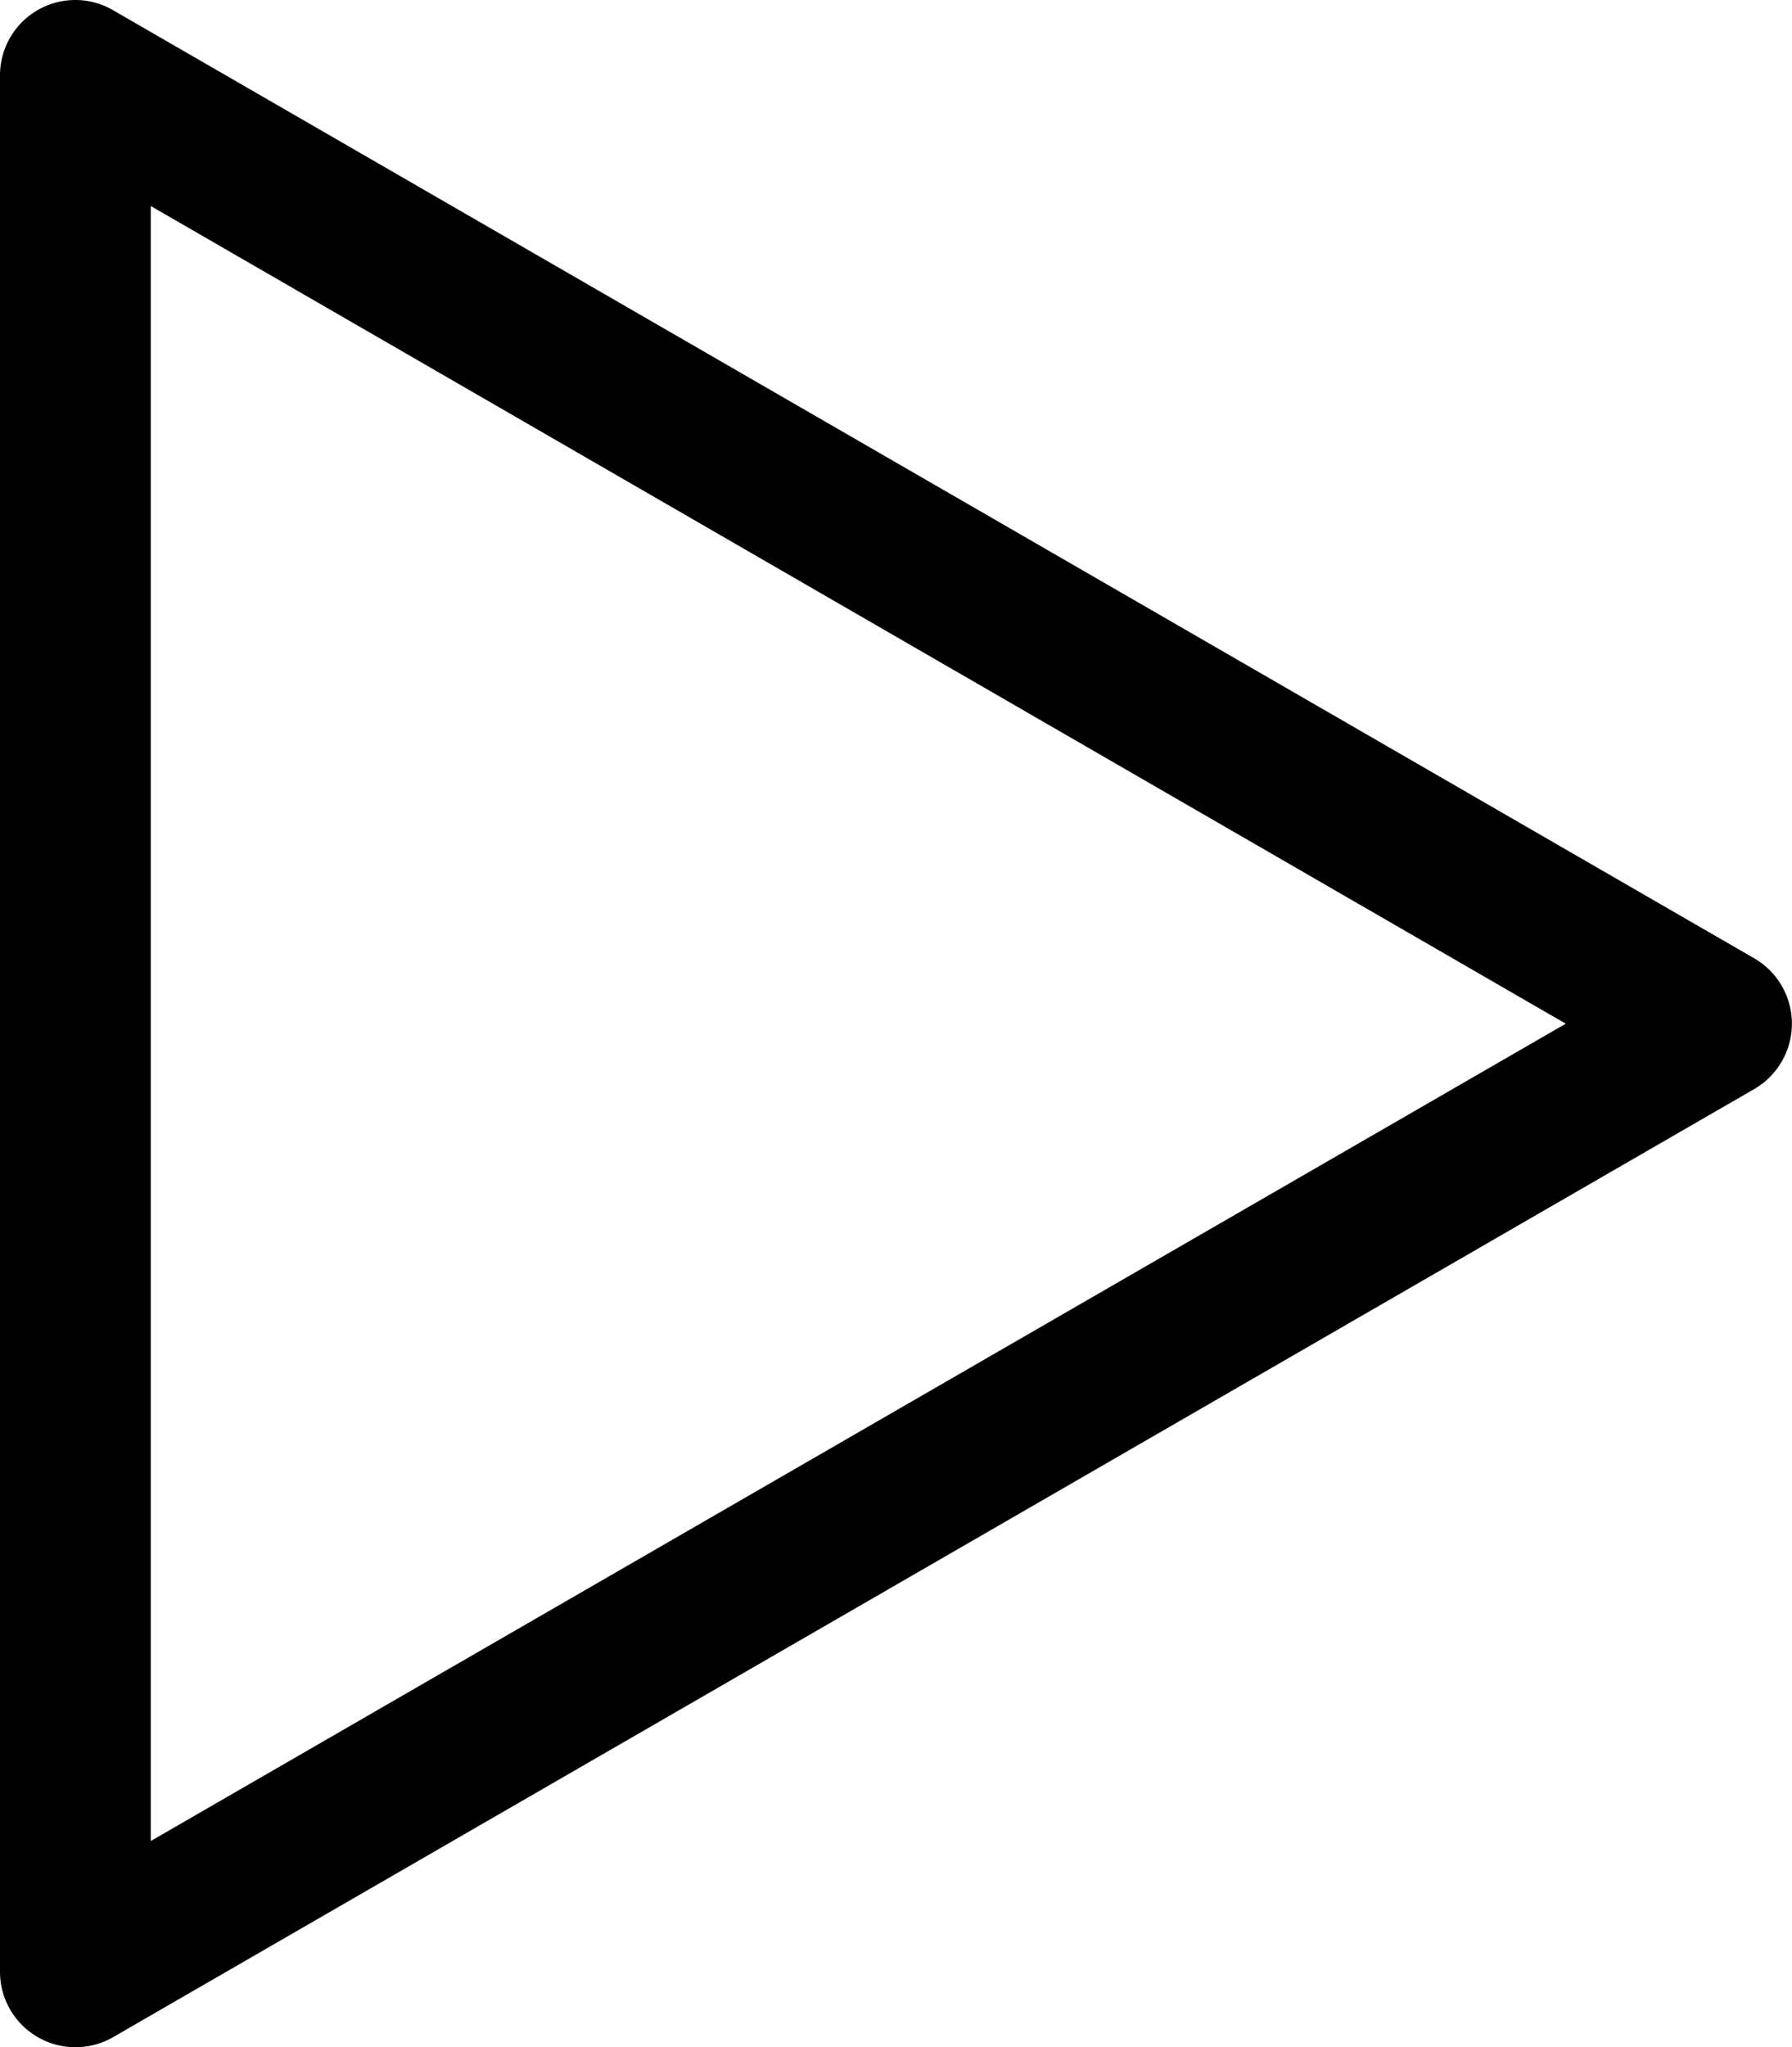 <svg xmlns="http://www.w3.org/2000/svg" width="10.401" height="11.875" viewBox="0 0 10.401 11.875">
    <path class="a"
          d="M4.375,3.026a.437.437,0,0,1,.219.059l9.526,5.5a.438.438,0,0,1,0,.758l-9.526,5.5a.438.438,0,0,1-.656-.379v-11a.437.437,0,0,1,.438-.438Zm8.651,5.938L4.813,4.221v9.484Z"
          transform="translate(-3.938 -3.026)"/>
</svg>
